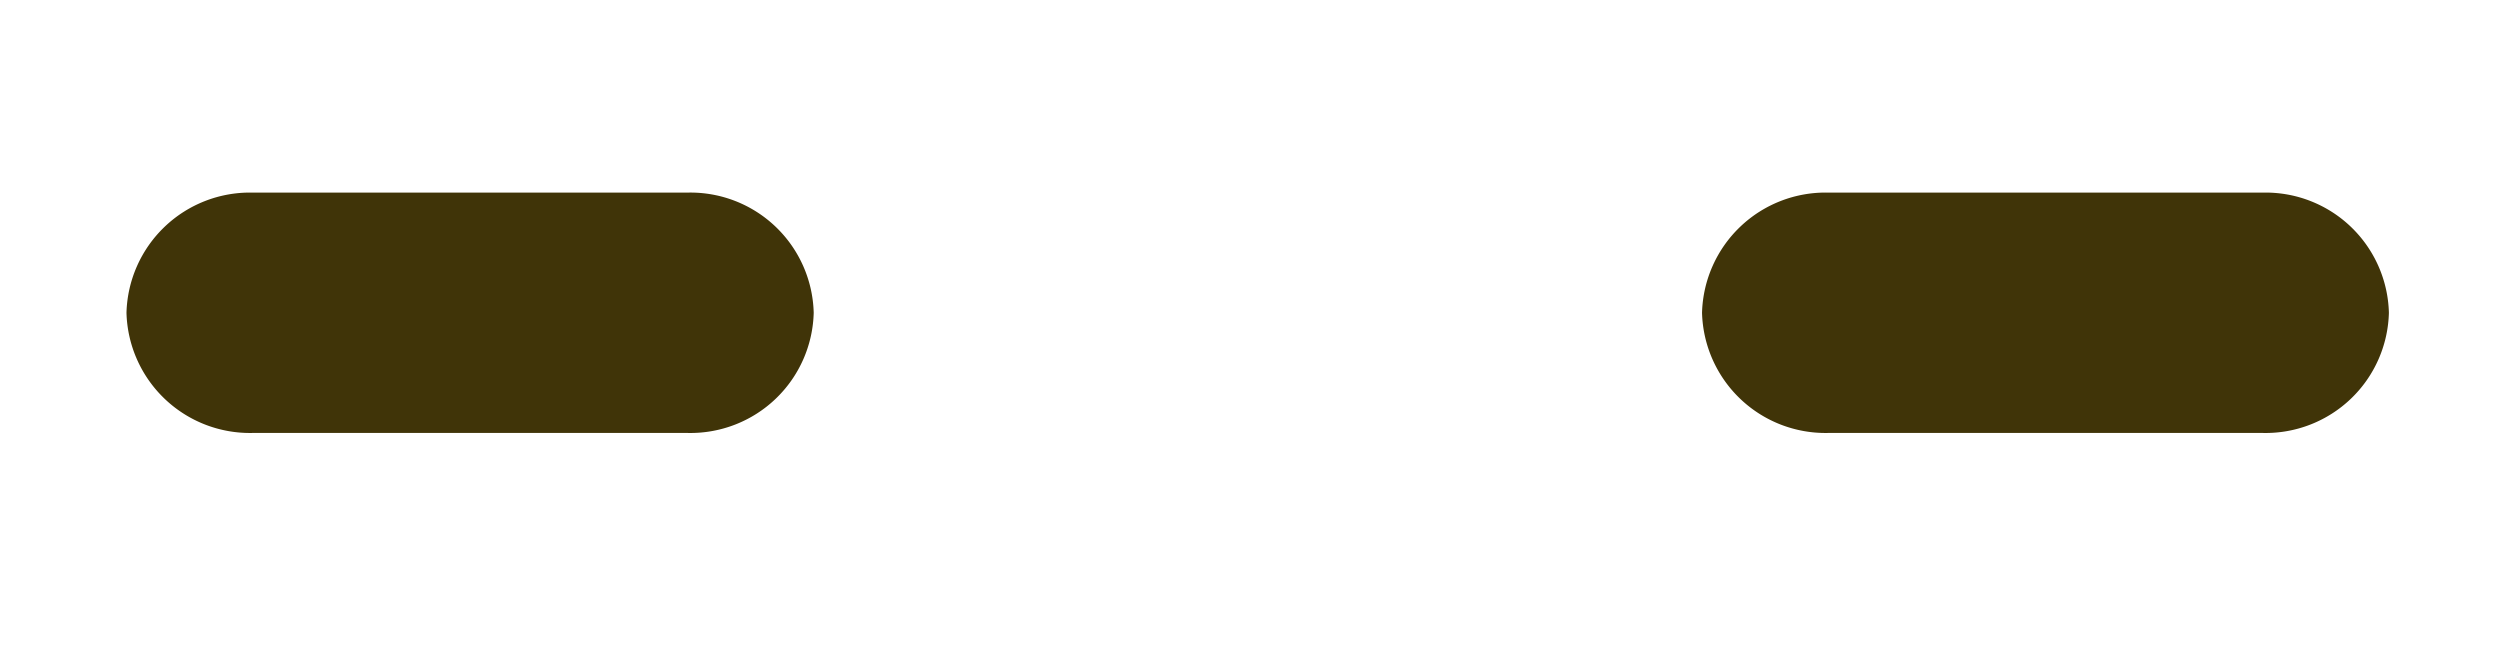 <svg id="Layer_1" data-name="Layer 1" xmlns="http://www.w3.org/2000/svg" width="135" height="35" viewBox="0 0 135 35">
    <defs>
        <style>
            .cls-1 {
                fill: #403408;
            }
        </style>
    </defs>
    <path class="cls-1"
        d="M43.94,16.89h0a6.66,6.66,0,0,1-6.79,6.49H13.62a6.67,6.67,0,0,1-6.79-6.49h0a6.67,6.67,0,0,1,6.79-6.49H37.15A6.66,6.66,0,0,1,43.94,16.89Z" />
    <path class="cls-1"
        d="M129,16.89h0a6.66,6.66,0,0,1-6.79,6.49H98.7a6.67,6.67,0,0,1-6.79-6.49h0A6.67,6.67,0,0,1,98.7,10.4h23.53A6.66,6.66,0,0,1,129,16.89Z" />
</svg>